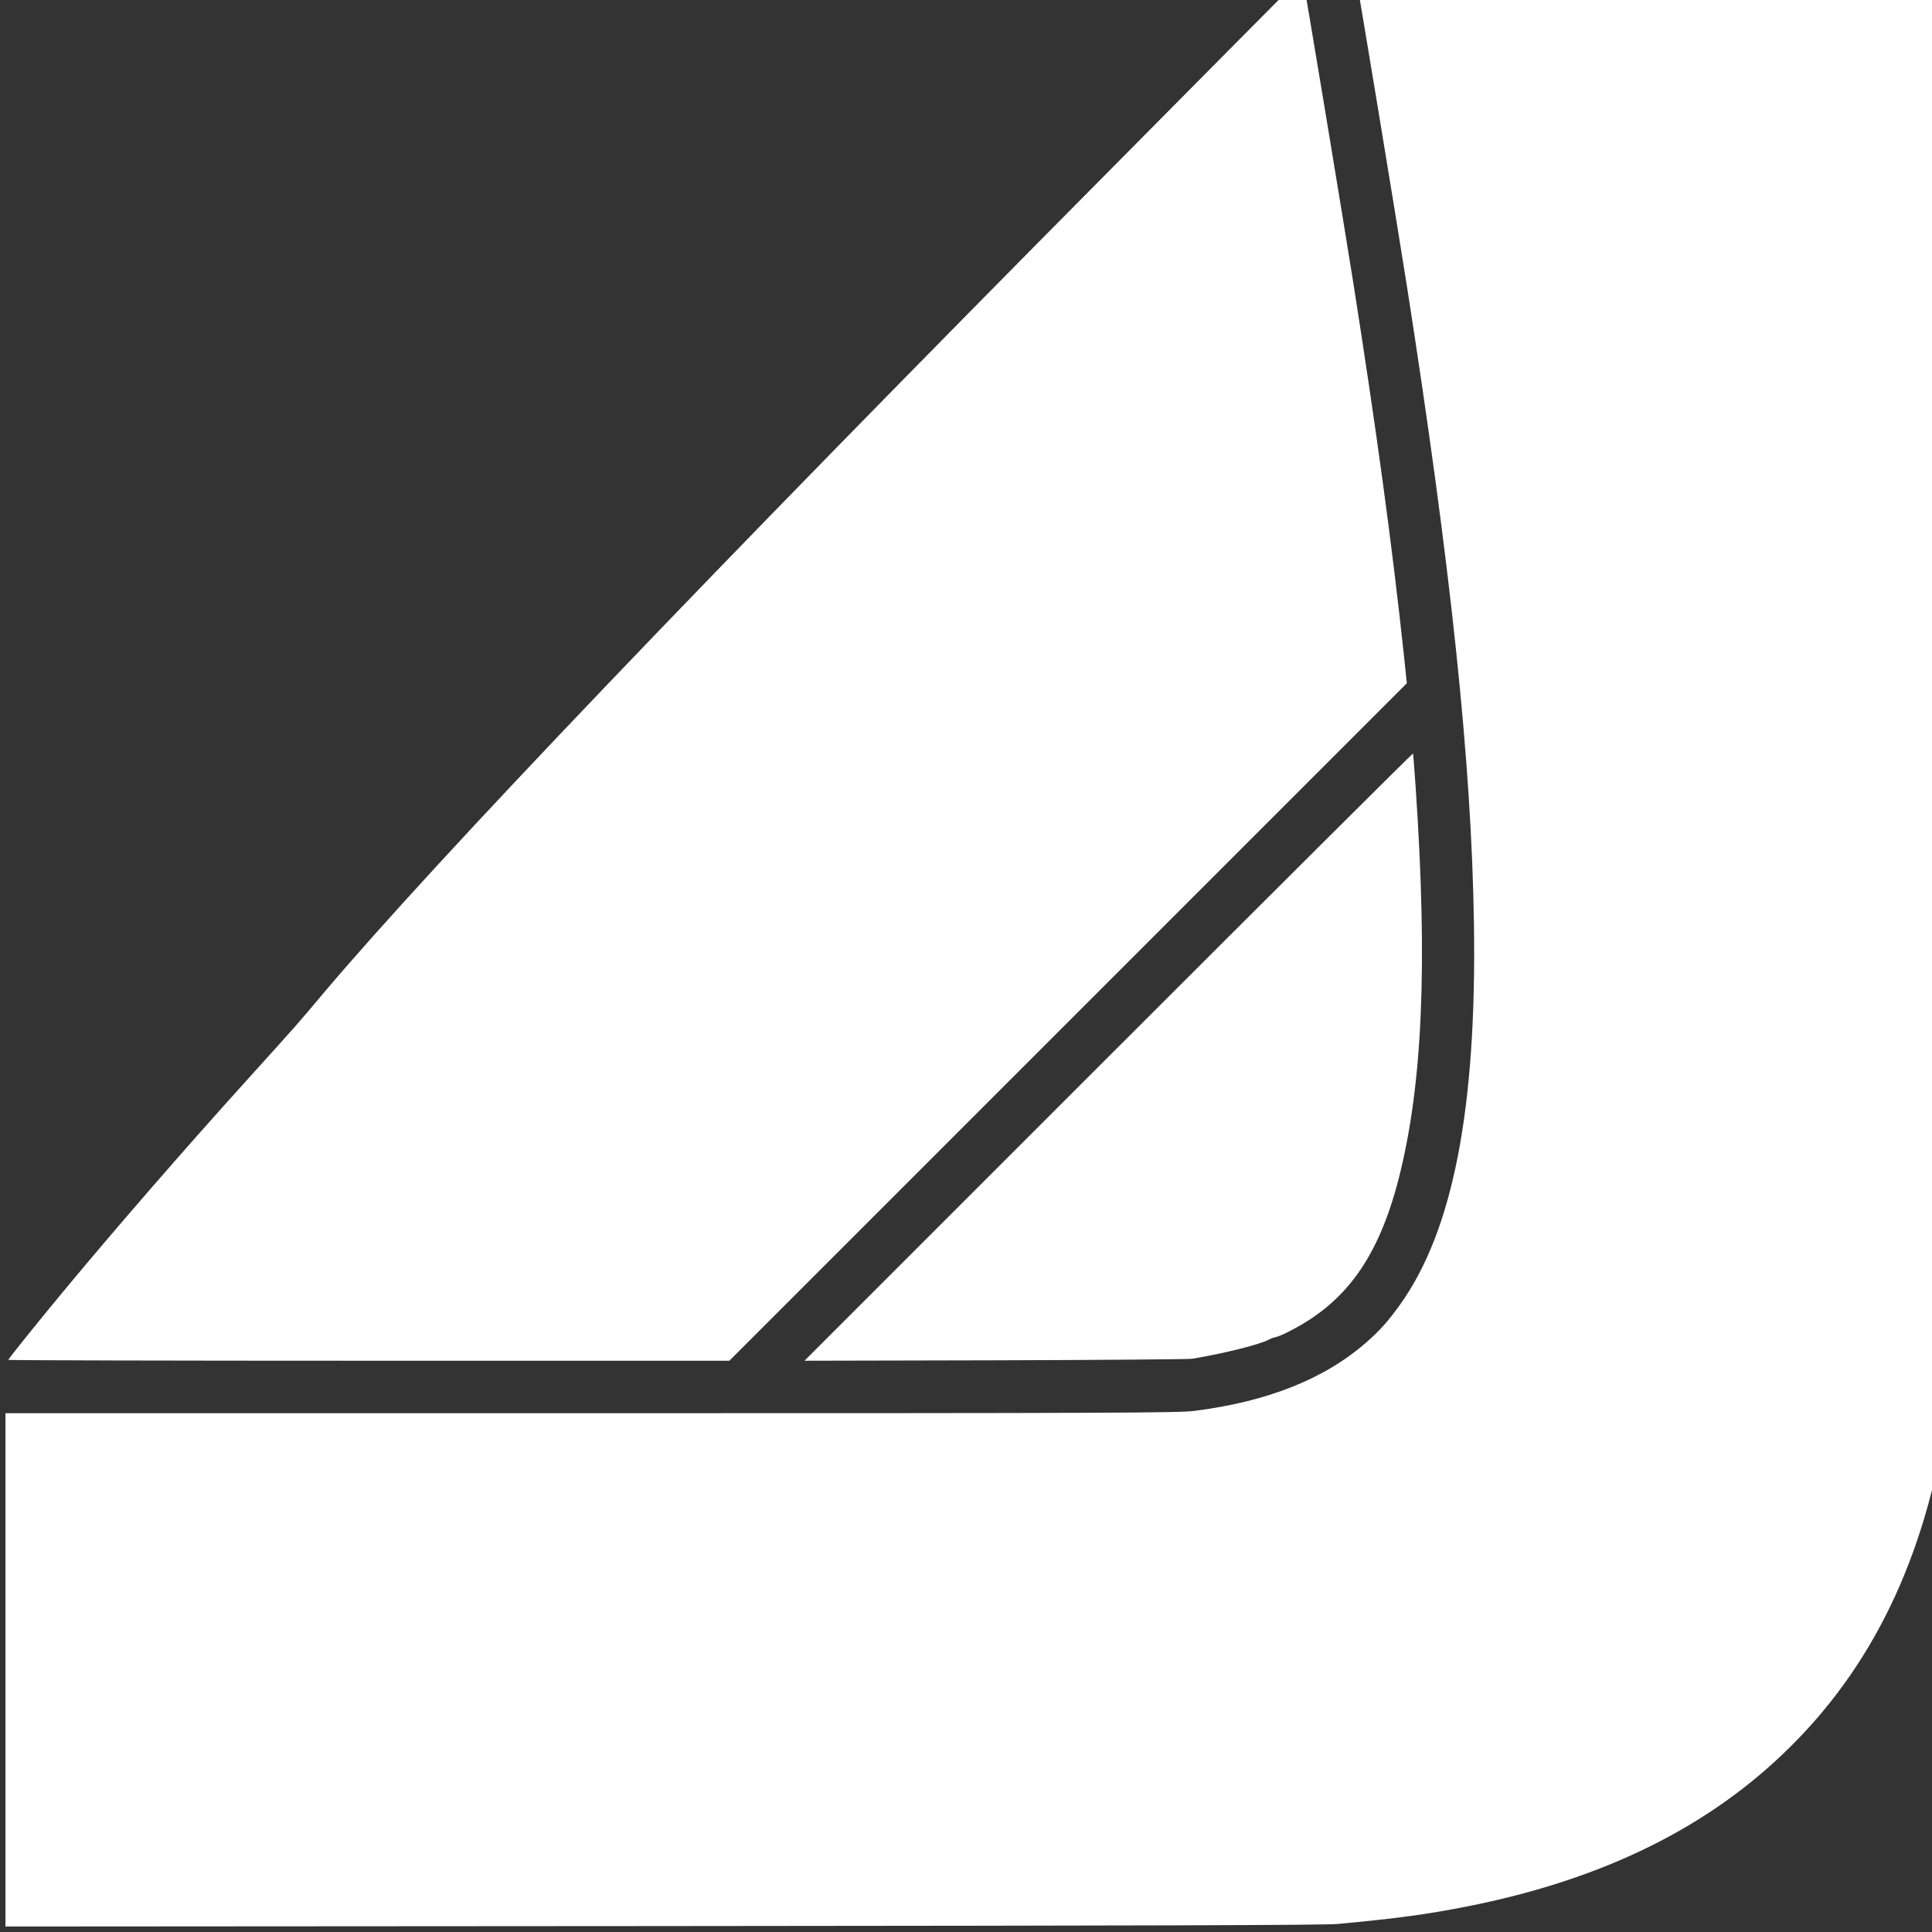 <?xml version="1.0" encoding="UTF-8"?>
<svg width="218" height="218" version="1.1" xmlns="http://www.w3.org/2000/svg" xmlns:cc="http://creativecommons.org/ns#" xmlns:dc="http://purl.org/dc/elements/1.1/" xmlns:rdf="http://www.w3.org/1999/02/22-rdf-syntax-ns#">
 <rect width="100%" height="100%" fill="#333333" stroke="none"/>
 <style/>
 <g transform="matrix(.016 0 0 -.016 -62.104 280.1)" fill="#fff">
  <path d="m12897 17505c-93-93-617-622-1165-1175-2877-2901-4772-4885-5566-5824-188-224-191-227-530-602-457-505-935-1056-1307-1504-185-223-389-477-389-484 0-3 1144-6 2543-6h2542l4778 4778-22 209c-82 765-192 1576-357 2623-61 388-351 2139-357 2150-1 3-78-71-170-165z"/>
  <path d="m13444 17663c10-35 286-1705 360-2178 310-1983 455-3357 472-4485 21-1308-147-2173-522-2696-84-116-139-179-234-262-294-259-699-421-1218-486-110-14-573-16-4253-16h-4129v-3620l4633 3c3493 3 4664 6 4762 15 419 39 626 67 910 123 965 190 1720 564 2290 1134 609 607 973 1403 1110 2425 52 391 49 49 52 5253l3 4807h-2121c-2015 0-2120-1-2115-17z"/>
  <path d="m11700 10055-2145-2145 1345 3c740 2 1365 7 1390 11 232 39 482 102 544 137 10 6 30 13 43 15 14 3 56 20 94 40 402 202 631 522 774 1076 169 662 206 1504 120 2763-9 127-17 233-18 238-1 4-967-958-2147-2138z"/>
 </g>
</svg>
